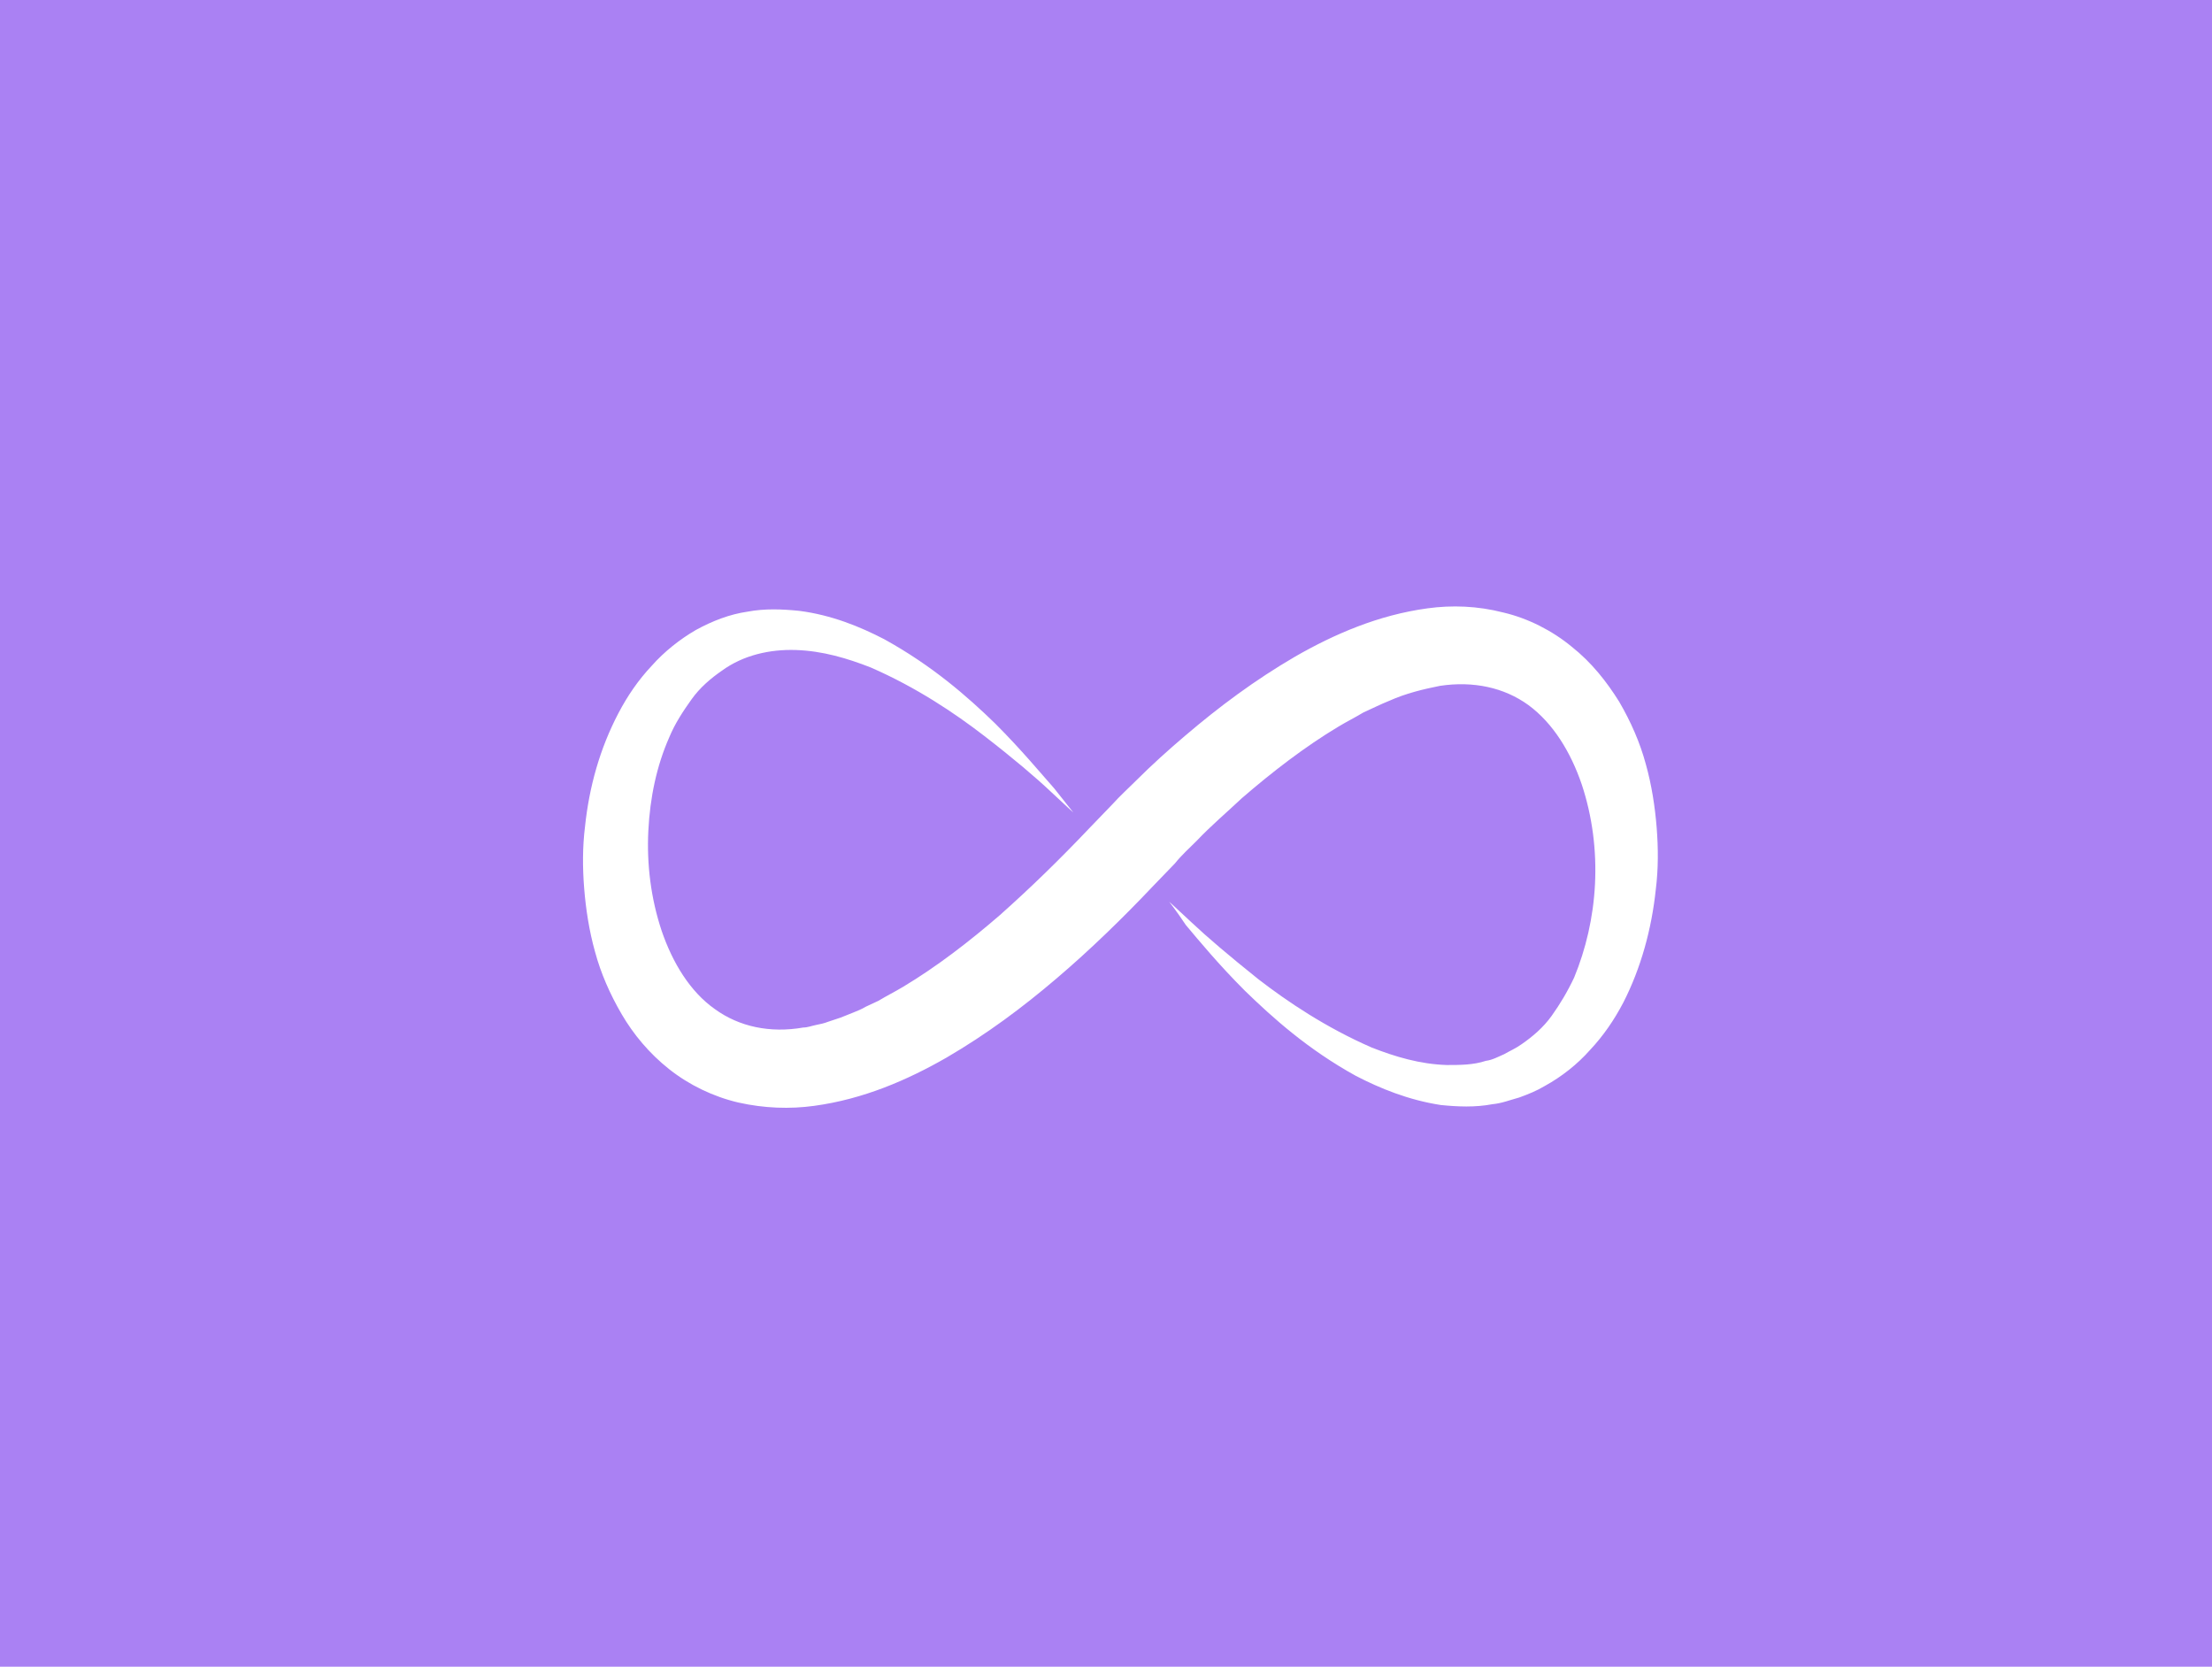 <?xml version="1.0" encoding="UTF-8" standalone="no"?>
<svg
   version="1.1"
   viewBox="0 0 265.442 200"
   id="svg192"
   width="265.442"
   height="200"
   xmlns="http://www.w3.org/2000/svg"
   xmlns:svg="http://www.w3.org/2000/svg">
  <defs
     id="defs196" />
  <style
     type="text/css"
     id="style182">
	.st0{fill-rule:evenodd;clip-rule:evenodd;fill:#AA81F3;}
	.st1{fill-rule:evenodd;clip-rule:evenodd;fill:#FFFFFF;}
</style>
  <g
     id="g190">
    <g
       id="Logo"
       transform="translate(600)">
      <rect
         id="Background"
         x="-600"
         y="0"
         class="st0"
         width="265.442"
         height="200"
         style="stroke-width:0.616" />
      <path
         transform="translate(100,-150)"
         class="st1"
         d="m -559.7,258.2 c 0,0 1,0.9 2.7,2.5 1.8,1.7 4.5,4 8,6.8 3.5,2.7 8.1,5.8 13.6,8.2 2.8,1.1 5.8,2 9,2.1 1.6,0 3.2,0 4.7,-0.5 0.8,-0.1 1.5,-0.5 2.2,-0.8 0.7,-0.4 1.4,-0.7 2.1,-1.2 1.3,-0.9 2.6,-2 3.6,-3.4 1,-1.4 1.9,-2.9 2.7,-4.6 1.4,-3.4 2.3,-7.2 2.5,-11.2 0.2,-4 -0.3,-8.1 -1.6,-12 -1.3,-3.8 -3.4,-7.3 -6.4,-9.5 -2.9,-2.1 -6.6,-2.9 -10.6,-2.3 -2,0.4 -4.1,0.9 -6.1,1.8 -1,0.4 -2,0.9 -3.1,1.4 -1,0.6 -2,1.1 -3,1.7 -4,2.4 -7.9,5.4 -11.6,8.6 -1.8,1.7 -3.7,3.3 -5.4,5.1 -0.9,0.9 -1.8,1.7 -2.6,2.7 l -2.7,2.8 c -3.5,3.7 -7.5,7.6 -11.5,11 -4.1,3.5 -8.4,6.7 -13.2,9.5 -4.7,2.7 -10,5 -15.9,5.8 -2.9,0.4 -6,0.3 -9.1,-0.4 -3,-0.7 -5.9,-2.1 -8.3,-4 -2.4,-1.9 -4.3,-4.2 -5.7,-6.6 -1.4,-2.4 -2.5,-4.9 -3.2,-7.5 -0.7,-2.5 -1.1,-5.1 -1.3,-7.6 -0.2,-2.5 -0.2,-5 0.1,-7.4 0.5,-4.8 1.8,-9.4 4,-13.6 1.1,-2.1 2.4,-4 4,-5.7 1.5,-1.7 3.4,-3.2 5.3,-4.3 2,-1.1 4.1,-1.9 6.2,-2.2 2.1,-0.4 4.2,-0.3 6.2,-0.1 3.9,0.5 7.3,1.9 10.2,3.4 5.8,3.2 10,6.9 13.3,10.1 3.2,3.2 5.5,6 7.1,7.8 1.5,1.9 2.3,2.9 2.3,2.9 0,0 -1,-0.9 -2.7,-2.5 -1.8,-1.7 -4.5,-4 -8,-6.7 -3.5,-2.7 -8.1,-5.8 -13.6,-8.2 -2.8,-1.1 -5.8,-2 -9,-2.1 -3.1,-0.1 -6.3,0.6 -8.9,2.5 -1.3,0.9 -2.6,2 -3.6,3.4 -1,1.4 -2,2.9 -2.7,4.6 -1.5,3.4 -2.3,7.2 -2.5,11.2 -0.2,4 0.3,8.1 1.6,12 1.3,3.8 3.4,7.3 6.4,9.4 2.9,2.1 6.6,2.9 10.6,2.2 0.5,0 1,-0.2 1.5,-0.3 0.5,-0.1 1,-0.2 1.5,-0.4 l 1.5,-0.5 1.5,-0.6 c 0.5,-0.2 1,-0.4 1.5,-0.7 l 1.5,-0.7 c 1,-0.6 2,-1.1 3,-1.7 4,-2.4 7.9,-5.4 11.6,-8.6 3.7,-3.3 7.1,-6.6 10.8,-10.5 l 2.7,-2.8 c 0.9,-1 1.9,-1.9 2.8,-2.8 1.9,-1.9 3.9,-3.7 5.9,-5.4 4.1,-3.5 8.4,-6.7 13.2,-9.5 4.7,-2.7 10,-5 15.9,-5.8 2.9,-0.4 6,-0.3 9.1,0.5 3,0.7 5.9,2.2 8.2,4.1 2.4,1.9 4.2,4.2 5.7,6.6 1.4,2.4 2.5,4.9 3.2,7.5 0.7,2.5 1.1,5.1 1.3,7.6 0.2,2.5 0.2,5 -0.1,7.4 -0.5,4.8 -1.8,9.5 -3.9,13.6 -1.1,2.1 -2.4,4 -4,5.7 -1.5,1.7 -3.4,3.2 -5.4,4.3 -1,0.6 -2,1 -3.1,1.4 -1.1,0.3 -2.1,0.7 -3.2,0.8 -2.1,0.4 -4.2,0.3 -6.2,0.1 -3.9,-0.6 -7.3,-2 -10.2,-3.5 -5.8,-3.2 -10,-7 -13.3,-10.2 -3.2,-3.2 -5.5,-6 -7.1,-7.9 -1.2,-1.8 -2,-2.8 -2,-2.8"
         id="path187" />
    </g>
  </g>
</svg>

